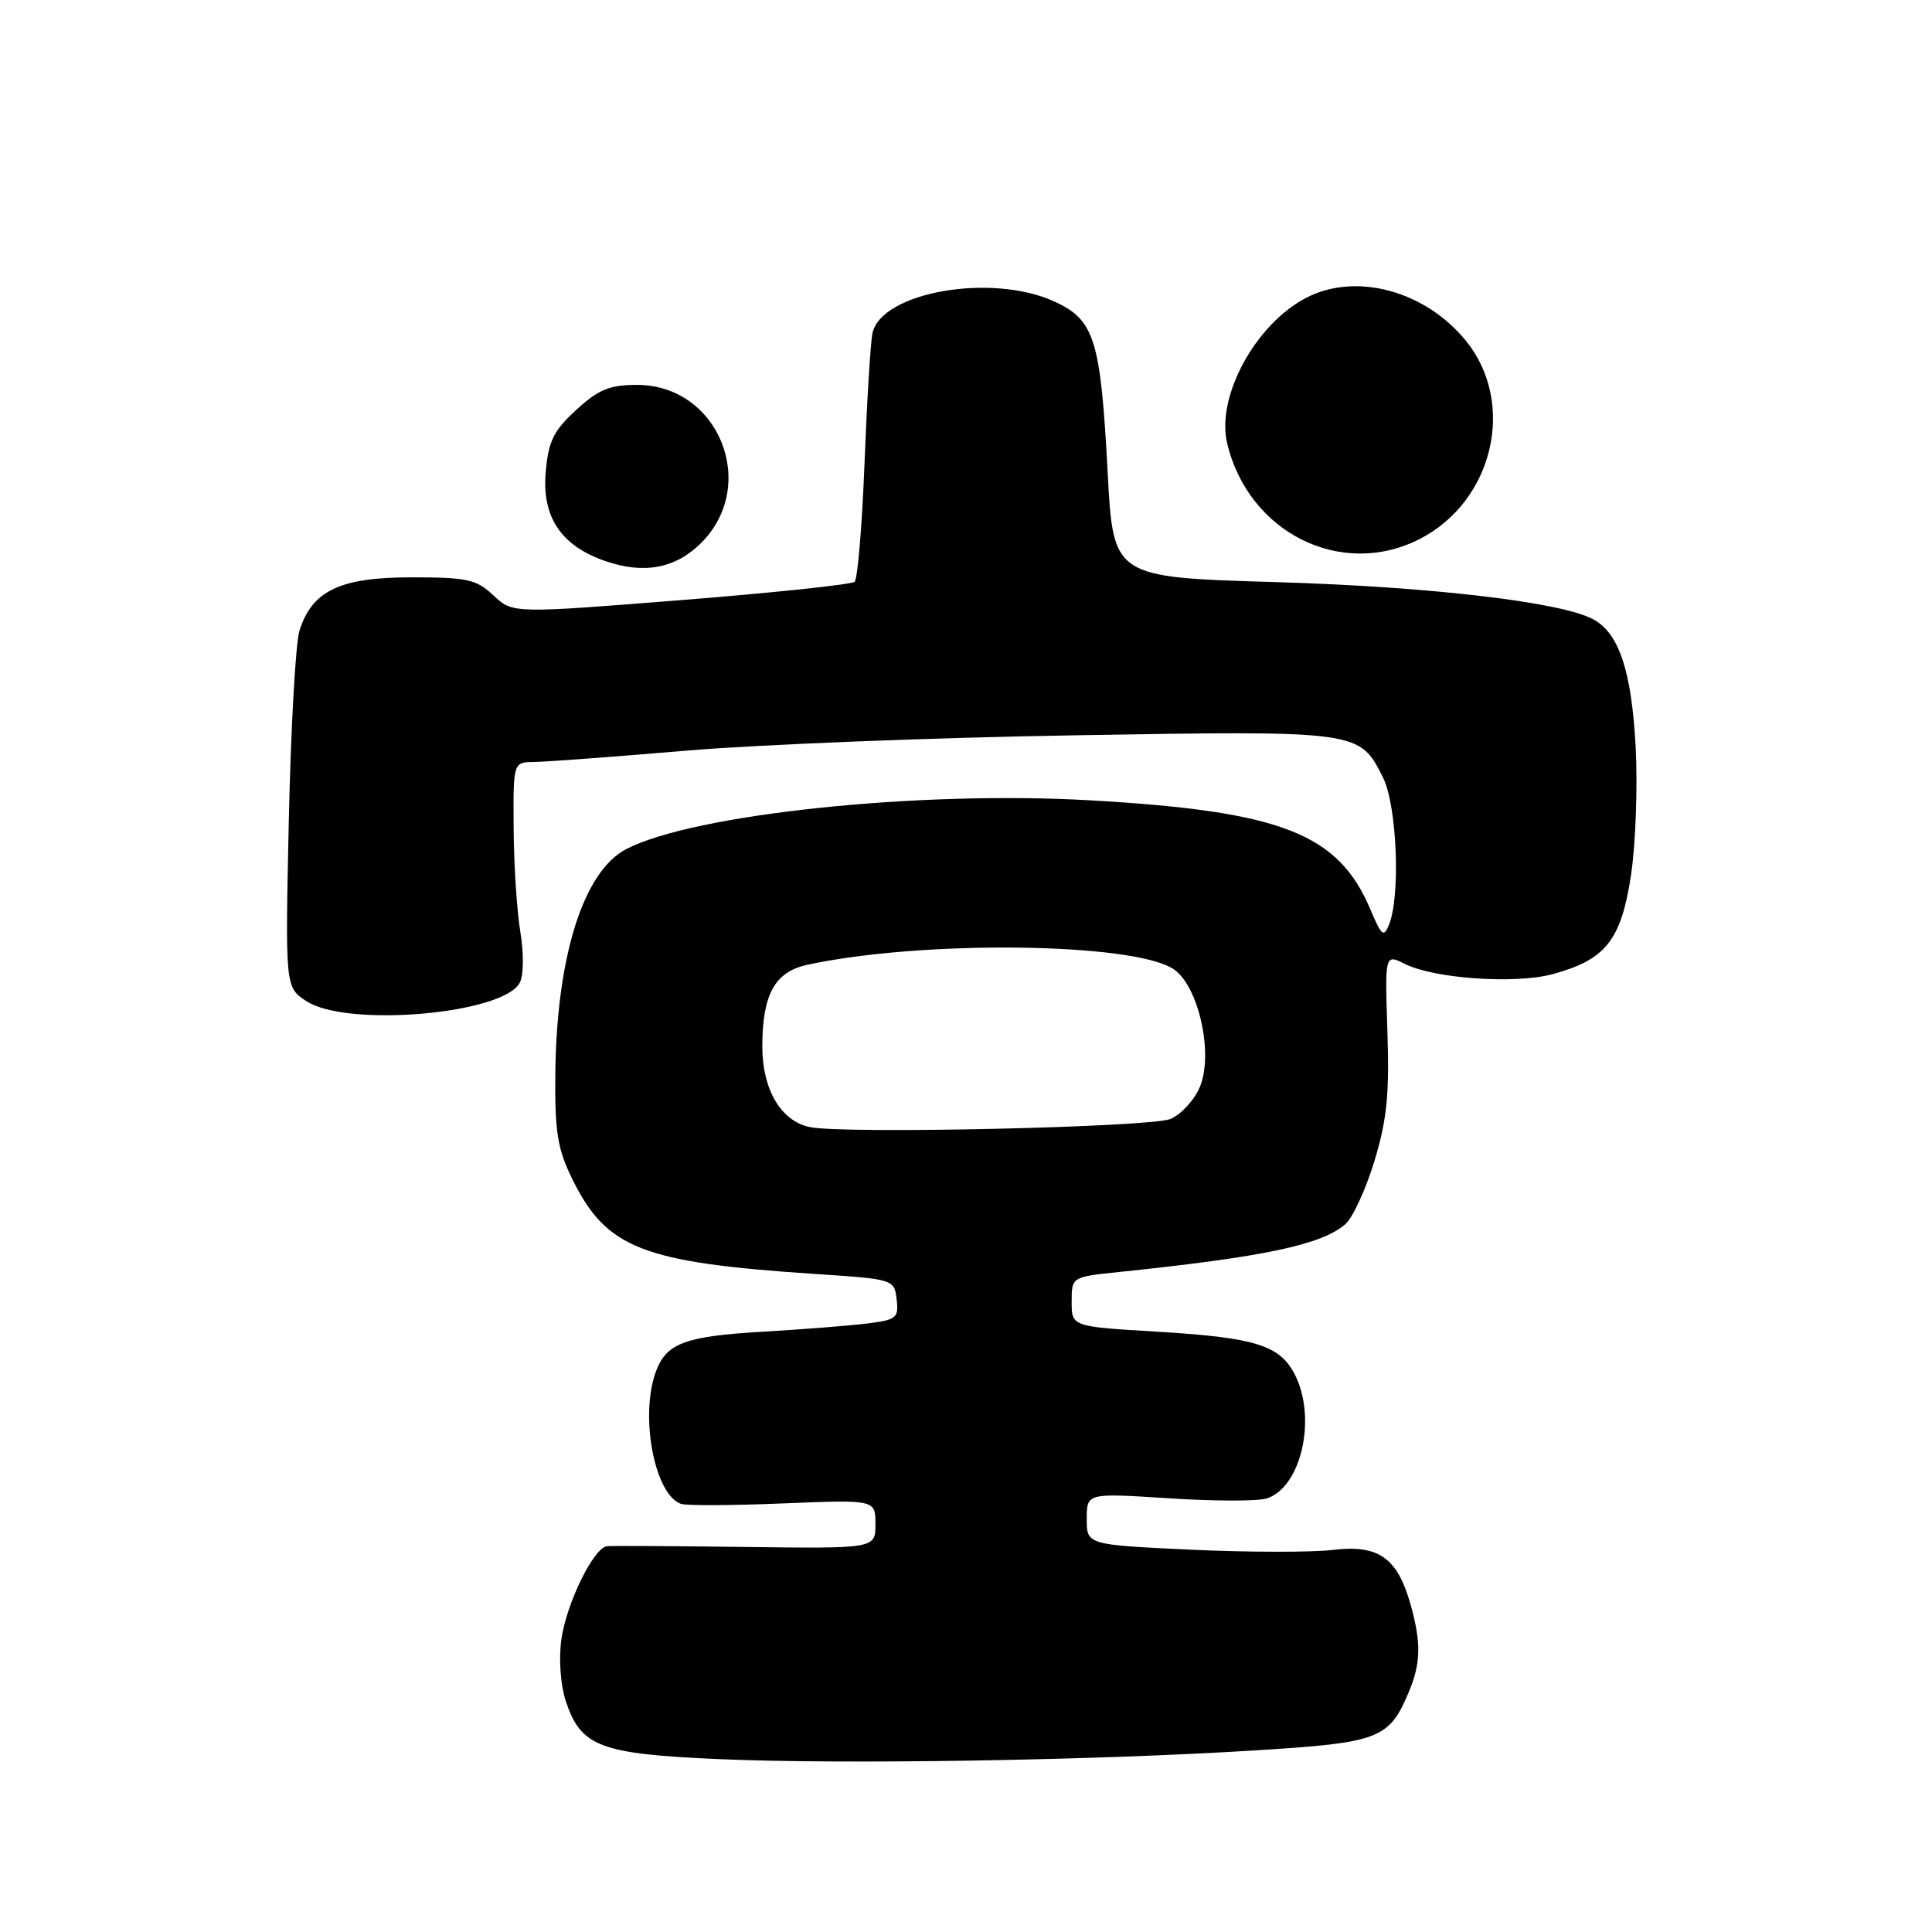 <?xml version="1.0" encoding="UTF-8" standalone="no"?>
<!DOCTYPE svg PUBLIC "-//W3C//DTD SVG 1.1//EN" "http://www.w3.org/Graphics/SVG/1.1/DTD/svg11.dtd" >
<svg xmlns="http://www.w3.org/2000/svg" xmlns:xlink="http://www.w3.org/1999/xlink" version="1.1" viewBox="0 0 256 256">
 <g >
 <path fill="currentColor"
d=" M 166.42 231.93 C 182.73 230.92 184.04 230.42 186.64 224.28 C 188.27 220.42 188.34 217.76 186.93 212.69 C 185.19 206.42 182.68 204.64 176.63 205.37 C 173.81 205.71 165.31 205.69 157.75 205.34 C 144.00 204.69 144.00 204.69 144.00 201.26 C 144.00 197.83 144.00 197.83 154.84 198.53 C 160.80 198.92 166.66 198.93 167.85 198.55 C 172.44 197.09 174.52 187.84 171.55 182.09 C 169.55 178.23 166.30 177.23 153.25 176.45 C 142.00 175.78 142.00 175.78 142.00 172.49 C 142.00 169.20 142.00 169.20 148.25 168.55 C 167.46 166.56 175.14 164.94 178.28 162.20 C 179.25 161.34 180.98 157.58 182.12 153.84 C 183.77 148.39 184.12 145.00 183.84 136.72 C 183.50 126.40 183.50 126.40 186.16 127.73 C 190.06 129.68 200.80 130.42 205.73 129.08 C 212.76 127.17 214.80 124.60 216.11 116.00 C 216.74 111.88 217.01 104.18 216.73 98.90 C 216.18 88.86 214.52 83.88 211.09 82.05 C 206.81 79.76 189.51 77.74 169.00 77.13 C 147.50 76.50 147.50 76.50 146.77 62.56 C 145.83 44.91 145.04 42.37 139.64 39.92 C 131.30 36.14 116.71 38.73 115.60 44.19 C 115.34 45.46 114.87 53.23 114.55 61.46 C 114.23 69.69 113.64 76.72 113.24 77.09 C 112.83 77.45 102.47 78.55 90.22 79.52 C 67.94 81.29 67.94 81.29 65.39 78.90 C 63.12 76.76 61.92 76.50 54.49 76.50 C 45.06 76.50 41.35 78.27 39.68 83.57 C 39.17 85.18 38.54 96.47 38.27 108.66 C 37.79 130.81 37.79 130.81 40.60 132.66 C 45.97 136.17 66.67 134.38 68.87 130.22 C 69.39 129.23 69.42 126.36 68.95 123.50 C 68.49 120.75 68.09 114.56 68.06 109.75 C 68.00 101.00 68.00 101.00 70.75 100.97 C 72.26 100.95 81.38 100.28 91.00 99.46 C 100.62 98.65 123.80 97.73 142.50 97.43 C 180.14 96.80 180.13 96.80 183.25 103.01 C 185.10 106.70 185.60 118.65 184.06 122.50 C 183.36 124.26 183.07 124.02 181.60 120.54 C 177.33 110.43 169.84 107.50 144.50 106.05 C 121.76 104.74 91.97 107.86 83.00 112.50 C 77.28 115.46 73.72 126.80 73.58 142.50 C 73.51 150.00 73.89 152.29 75.83 156.23 C 80.37 165.44 85.09 167.29 108.06 168.81 C 118.44 169.50 118.50 169.52 118.81 172.18 C 119.10 174.65 118.79 174.90 114.81 175.38 C 112.44 175.67 106.31 176.15 101.20 176.45 C 90.85 177.05 88.35 177.96 86.95 181.63 C 84.73 187.46 86.69 198.02 90.23 199.27 C 90.93 199.52 97.01 199.49 103.75 199.21 C 116.00 198.71 116.00 198.71 116.00 201.96 C 116.00 205.20 116.00 205.20 98.75 204.98 C 89.26 204.86 81.02 204.81 80.43 204.88 C 78.66 205.08 75.03 212.50 74.38 217.27 C 74.02 219.84 74.28 223.31 74.97 225.41 C 76.97 231.46 79.51 232.42 95.45 233.10 C 111.91 233.81 145.24 233.26 166.42 231.93 Z  M 92.91 71.94 C 100.60 64.25 95.22 51.00 84.41 51.00 C 80.78 51.00 79.31 51.60 76.36 54.31 C 73.34 57.08 72.67 58.44 72.31 62.56 C 71.79 68.53 74.36 72.35 80.26 74.36 C 85.37 76.11 89.53 75.31 92.91 71.94 Z  M 188.10 71.43 C 197.89 66.43 200.94 53.44 194.26 45.18 C 188.87 38.53 179.69 36.04 173.10 39.45 C 166.37 42.93 161.14 52.52 162.60 58.71 C 165.40 70.58 177.72 76.73 188.10 71.43 Z  M 107.27 149.34 C 103.45 148.52 101.00 144.33 101.01 138.62 C 101.03 131.72 102.68 128.76 107.01 127.83 C 122.25 124.55 150.11 124.88 155.48 128.40 C 158.80 130.57 160.83 139.59 158.99 144.02 C 158.27 145.75 156.52 147.66 155.09 148.27 C 152.49 149.37 111.67 150.29 107.27 149.34 Z "/>
</g>
</svg>